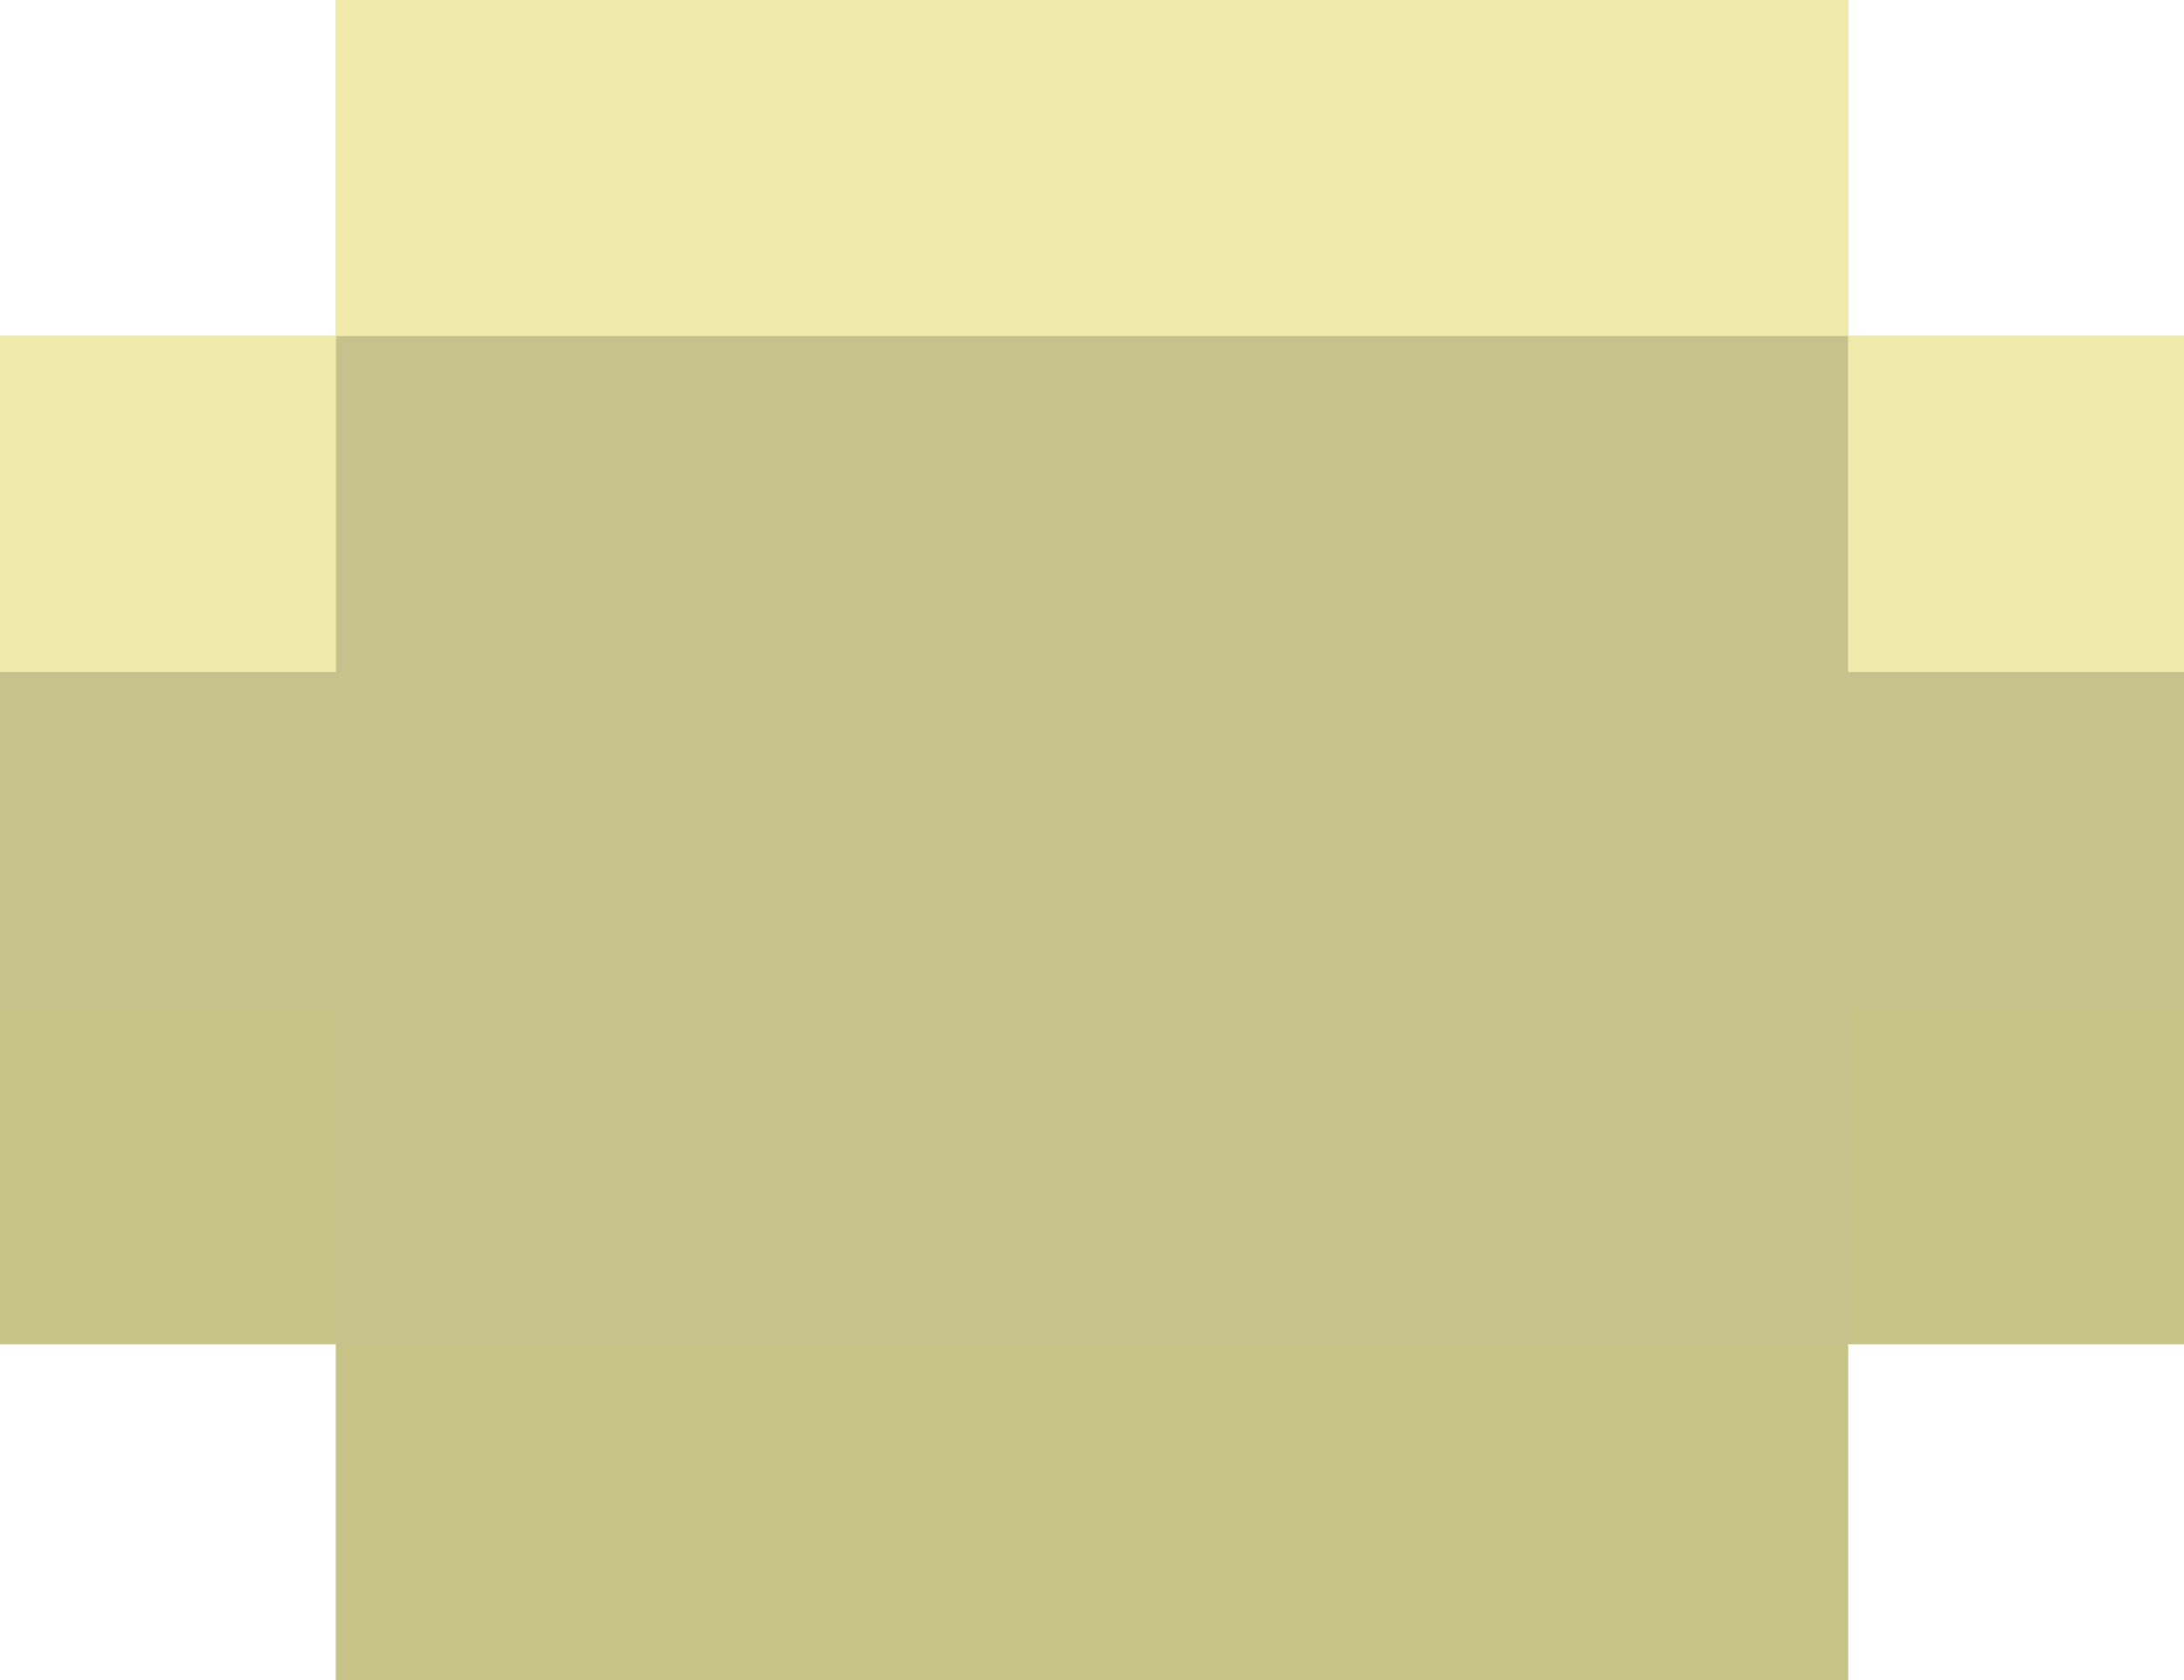 <svg width="13" height="10" viewBox="0 0 13 10" fill="none" xmlns="http://www.w3.org/2000/svg">
<path d="M2 2H0V8H2V10H11V8H13V2H11V0H2V2Z" fill="#C5C28D"/>
<rect x="2" width="9" height="2" fill="#EFEAA9"/>
<rect x="2" y="8" width="9" height="2" fill="#C7C286"/>
<rect y="2" width="2" height="2" fill="#EFEAA9"/>
<rect y="6" width="2" height="2" fill="#C7C286"/>
<rect x="11" y="2" width="2" height="2" fill="#EFEAA9"/>
<rect x="11" y="6" width="2" height="2" fill="#C7C286"/>
</svg>
